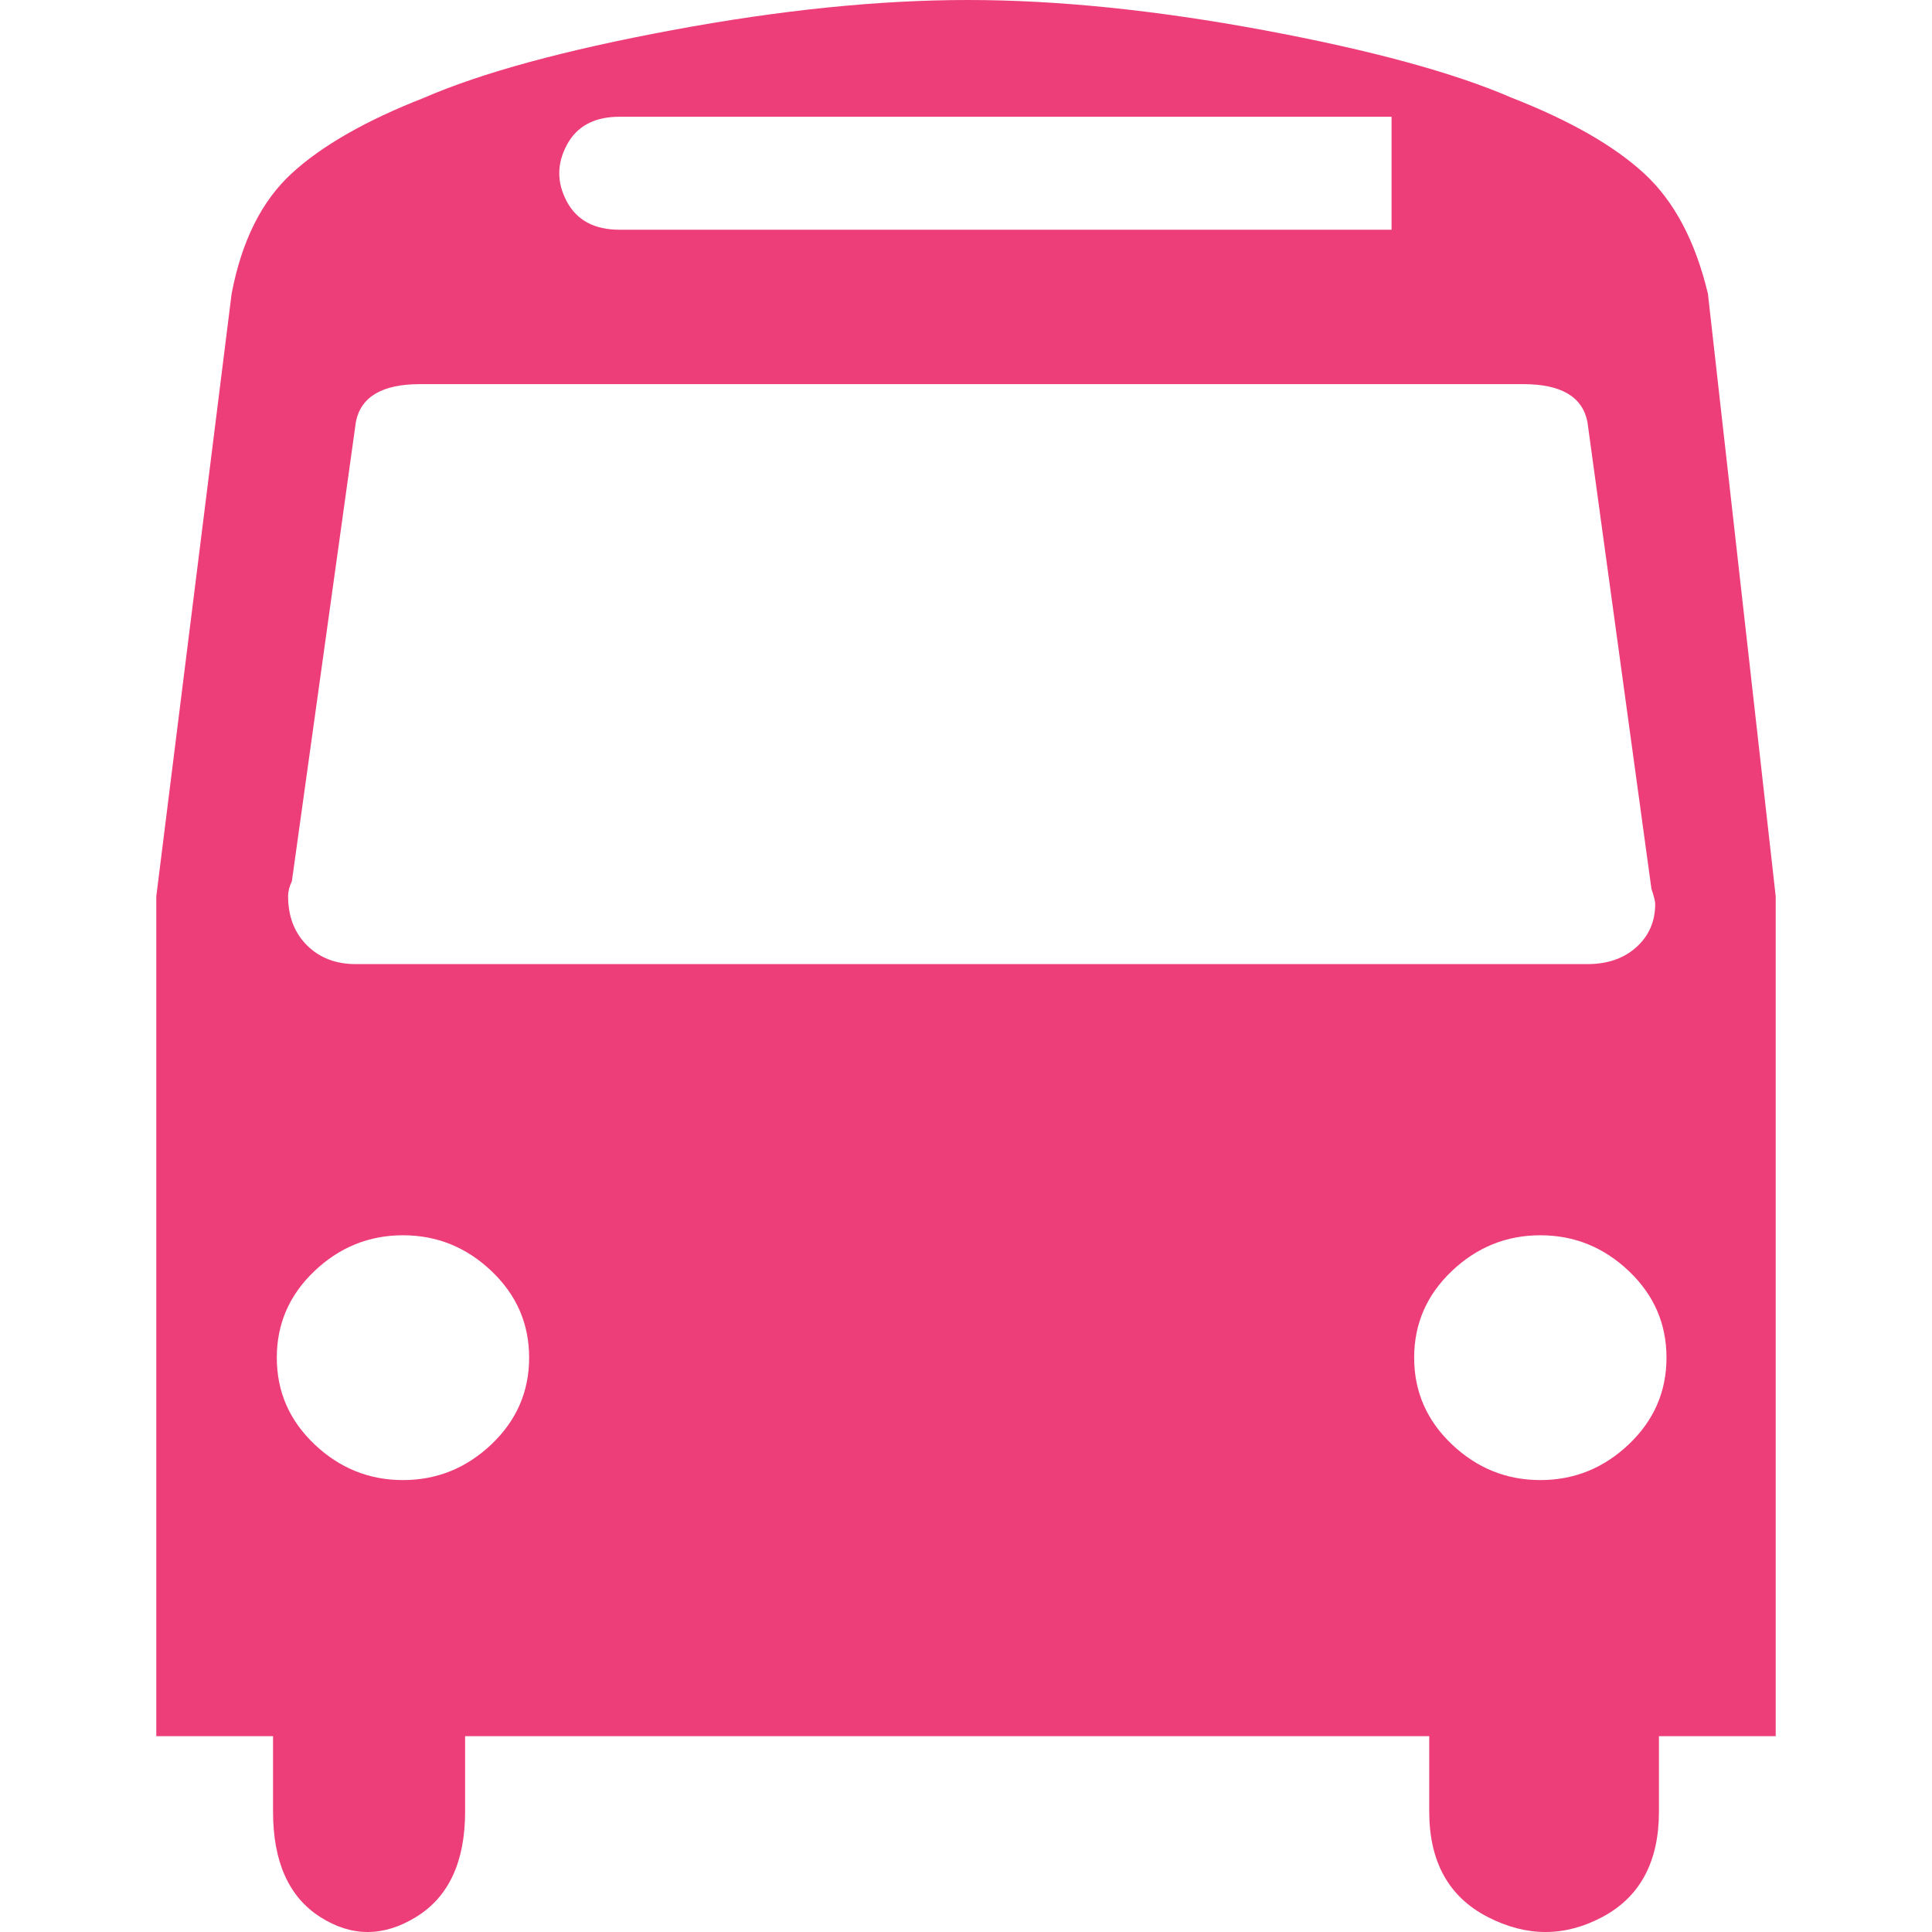 <svg xmlns="http://www.w3.org/2000/svg" viewBox="0 0 513 513" width="512" height="512"><path d="M453.5 78c-3.333-14-9-24.667-17-32s-19.667-14-35-20c-15.333-6.667-37.333-12.667-66-18S280.666 0 257 0c-23.667 0-49.833 2.667-78.5 8s-50.667 11.333-66 18c-15.333 6-27 12.667-35 20s-13.333 18-16 32l-20 160v223h31v20c0 13.333 4.167 22.667 12.5 28s16.833 5.333 25.5 0 13-14.667 13-28v-20h256v20c0 13.333 5.167 22.667 15.5 28s20.5 5.333 30.5 0 15-14.667 15-28v-20h31V238l-18-160zm-303-39.5c2.667-5 7.334-7.5 14-7.5h205v30h-205c-6.667 0-11.333-2.5-14-7.5s-2.667-10 0-15zM77.5 234l17-122c1.333-6.667 7-10 17-10h293c10 0 15.667 3.333 17 10l17 124c.667 2 1 3.333 1 4 0 4.667-1.667 8.5-5 11.5s-7.667 4.5-13 4.5h-327c-5.333 0-9.667-1.667-13-5s-5-7.667-5-13c0-1.333.333-2.667 1-4zm53 149.5c-6.667 6.333-14.5 9.5-23.5 9.5s-16.833-3.167-23.5-9.5-10-14-10-23 3.333-16.667 10-23c6.667-6.333 14.5-9.5 23.5-9.5s16.833 3.167 23.5 9.5 10 14 10 23-3.333 16.667-10 23zm302 0c-6.667 6.333-14.5 9.5-23.5 9.5s-16.833-3.167-23.5-9.5-10-14-10-23 3.333-16.667 10-23S400 328 409 328s16.833 3.167 23.5 9.5 10 14 10 23-3.333 16.667-10 23z" fill="#ed3e7a"/></svg>
